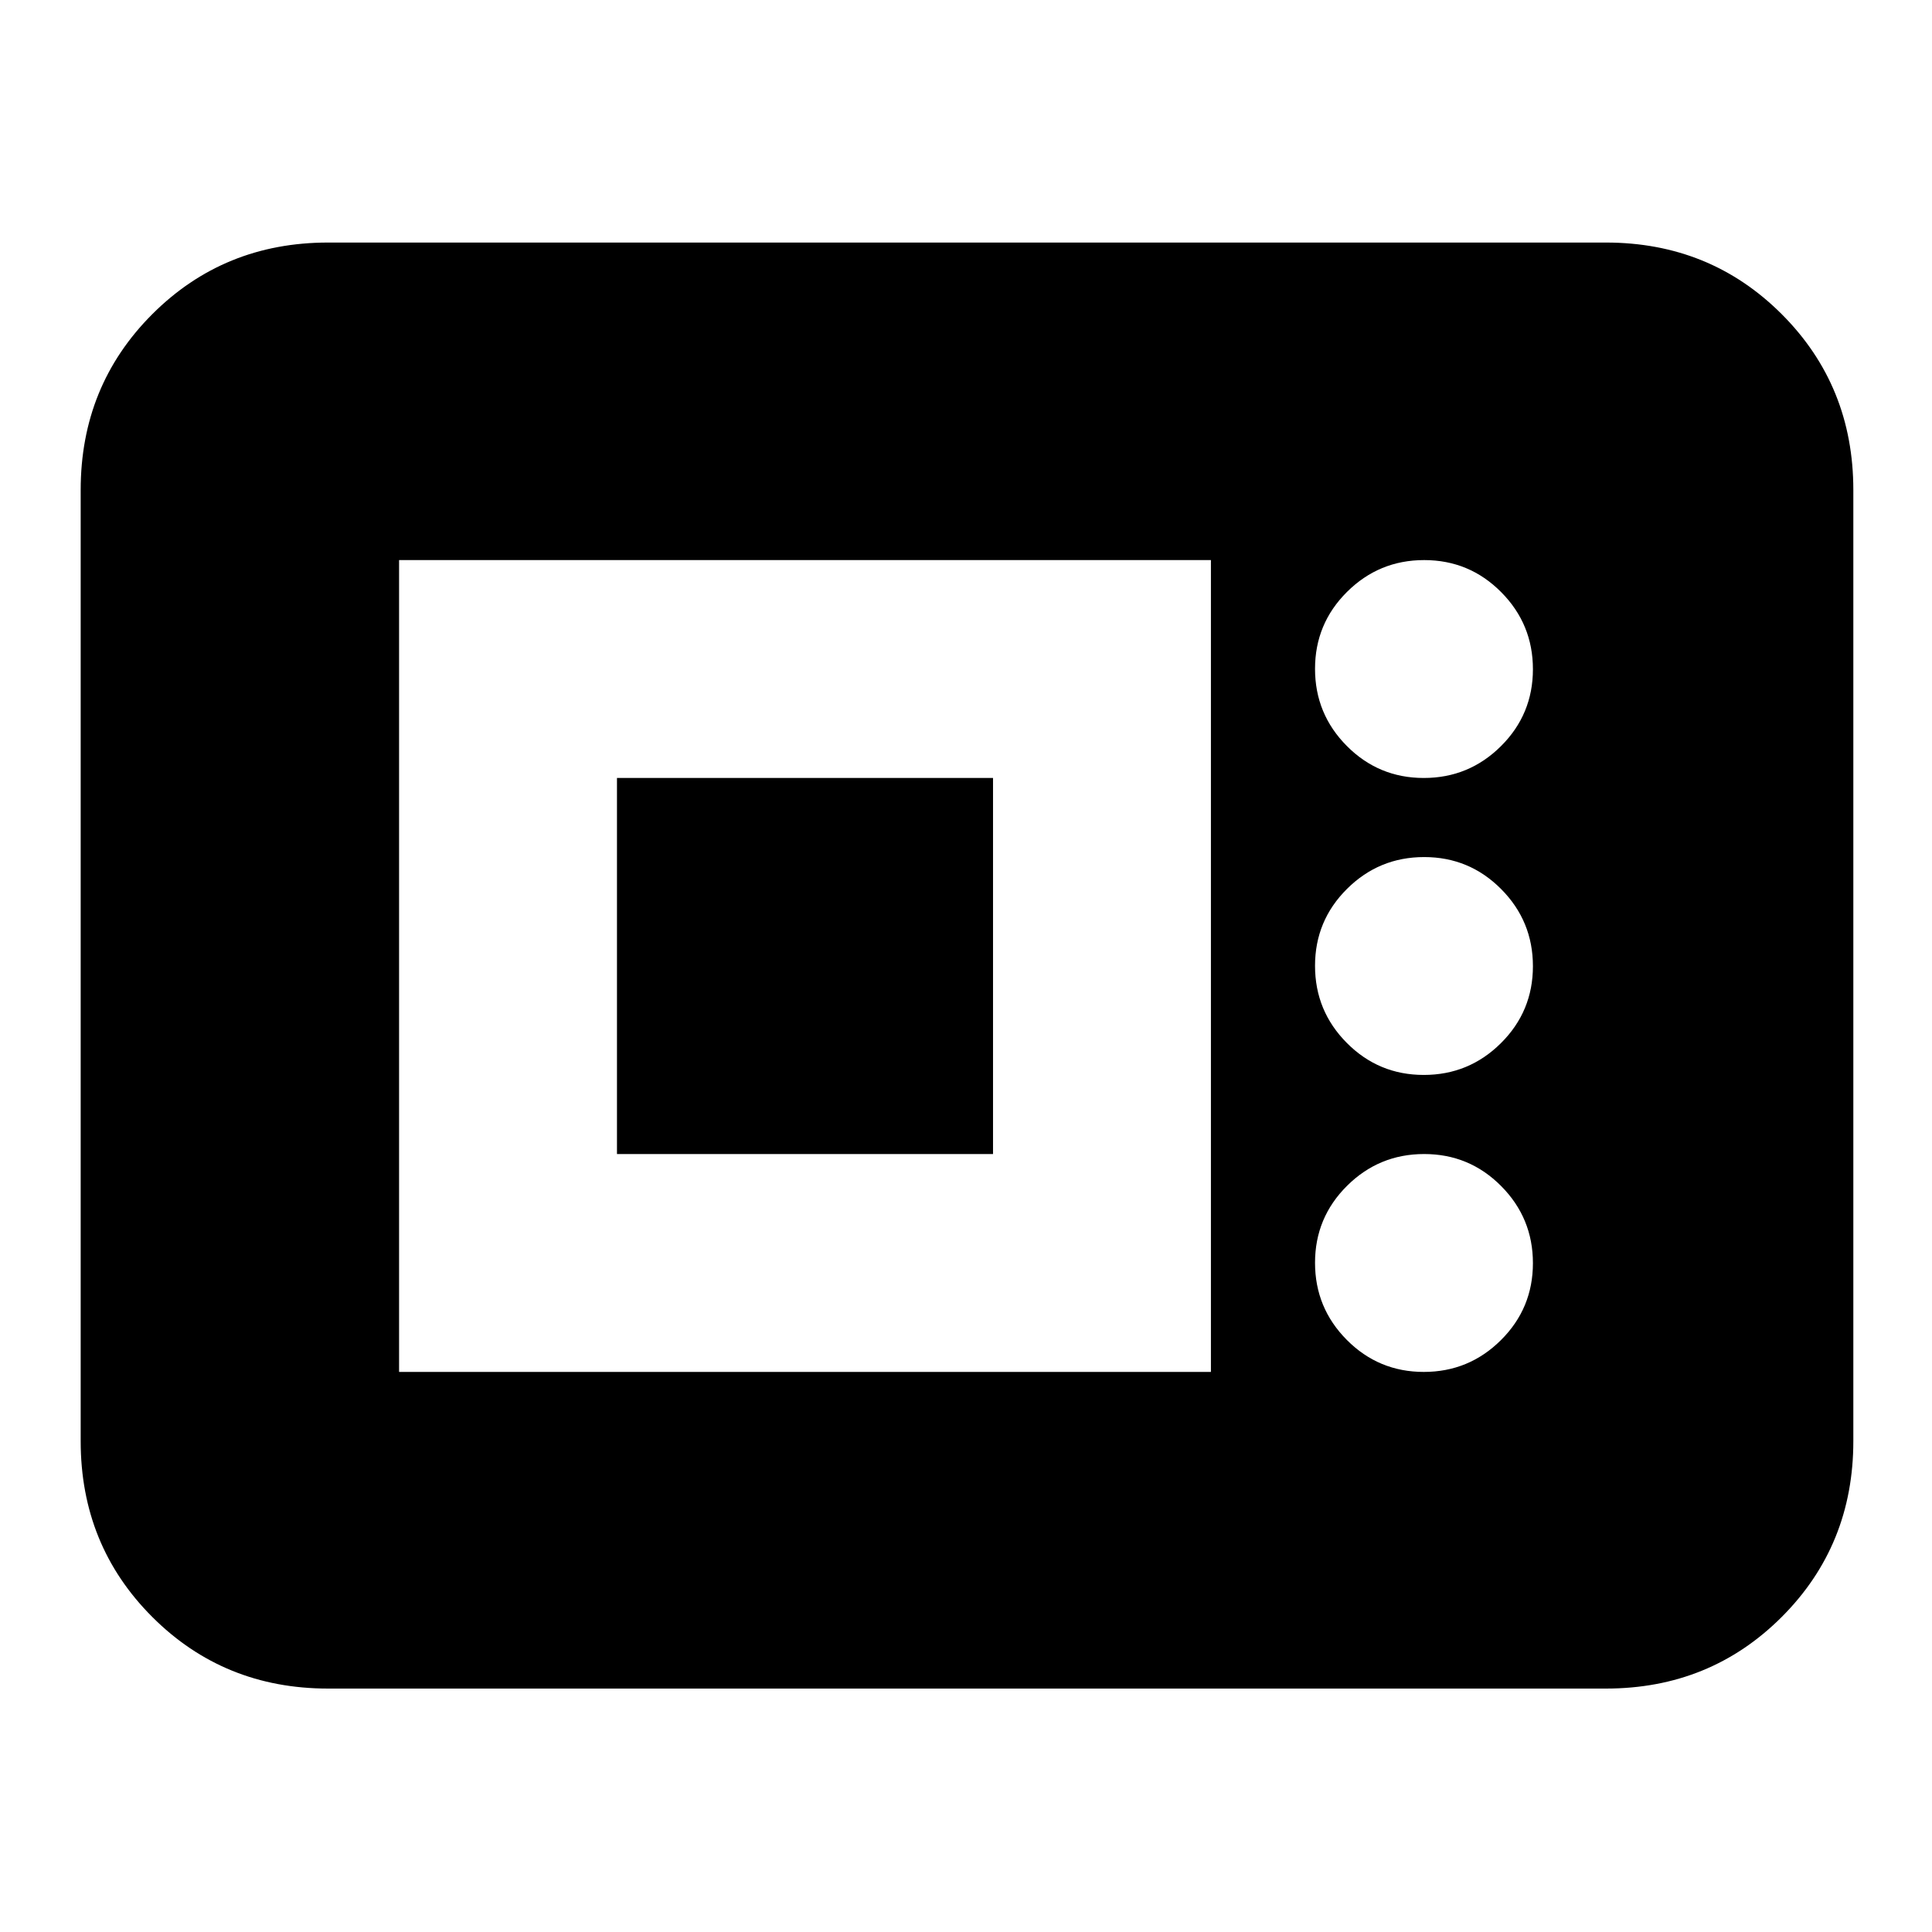 <svg xmlns="http://www.w3.org/2000/svg" height="24" viewBox="0 -960 960 960" width="24"><path d="M163.04-120.96q-51.78 0-87.37-35.58-35.58-35.59-35.58-87.37v-472.61q0-51.78 35.58-87.37 35.59-35.59 87.37-35.59h634.92q51.78 0 87.37 35.59 35.58 35.59 35.58 87.37v472.61q0 51.78-35.58 87.37-35.59 35.58-87.37 35.58H163.04ZM198.3-278.3h403.4v-403.4H198.3v403.4Zm509.17 0q22.43 0 38.33-15.8 15.9-15.8 15.9-38.24 0-22.43-15.8-38.33-15.8-15.9-38.24-15.9-22.43 0-38.33 15.8-15.9 15.8-15.9 38.24 0 22.43 15.8 38.33 15.8 15.9 38.24 15.9Zm-400.9-108.27v-186.86h186.86v186.86H306.57Zm400.9-39.3q22.43 0 38.33-15.8 15.9-15.79 15.9-38.23 0-22.44-15.8-38.33-15.8-15.9-38.24-15.9-22.43 0-38.33 15.8-15.9 15.79-15.9 38.23 0 22.44 15.8 38.33 15.8 15.9 38.24 15.9Zm0-147.56q22.43 0 38.33-15.8 15.9-15.8 15.9-38.24 0-22.43-15.8-38.33-15.8-15.9-38.24-15.9-22.43 0-38.33 15.8-15.9 15.8-15.9 38.24 0 22.43 15.8 38.33 15.8 15.9 38.24 15.9Z"/></svg>